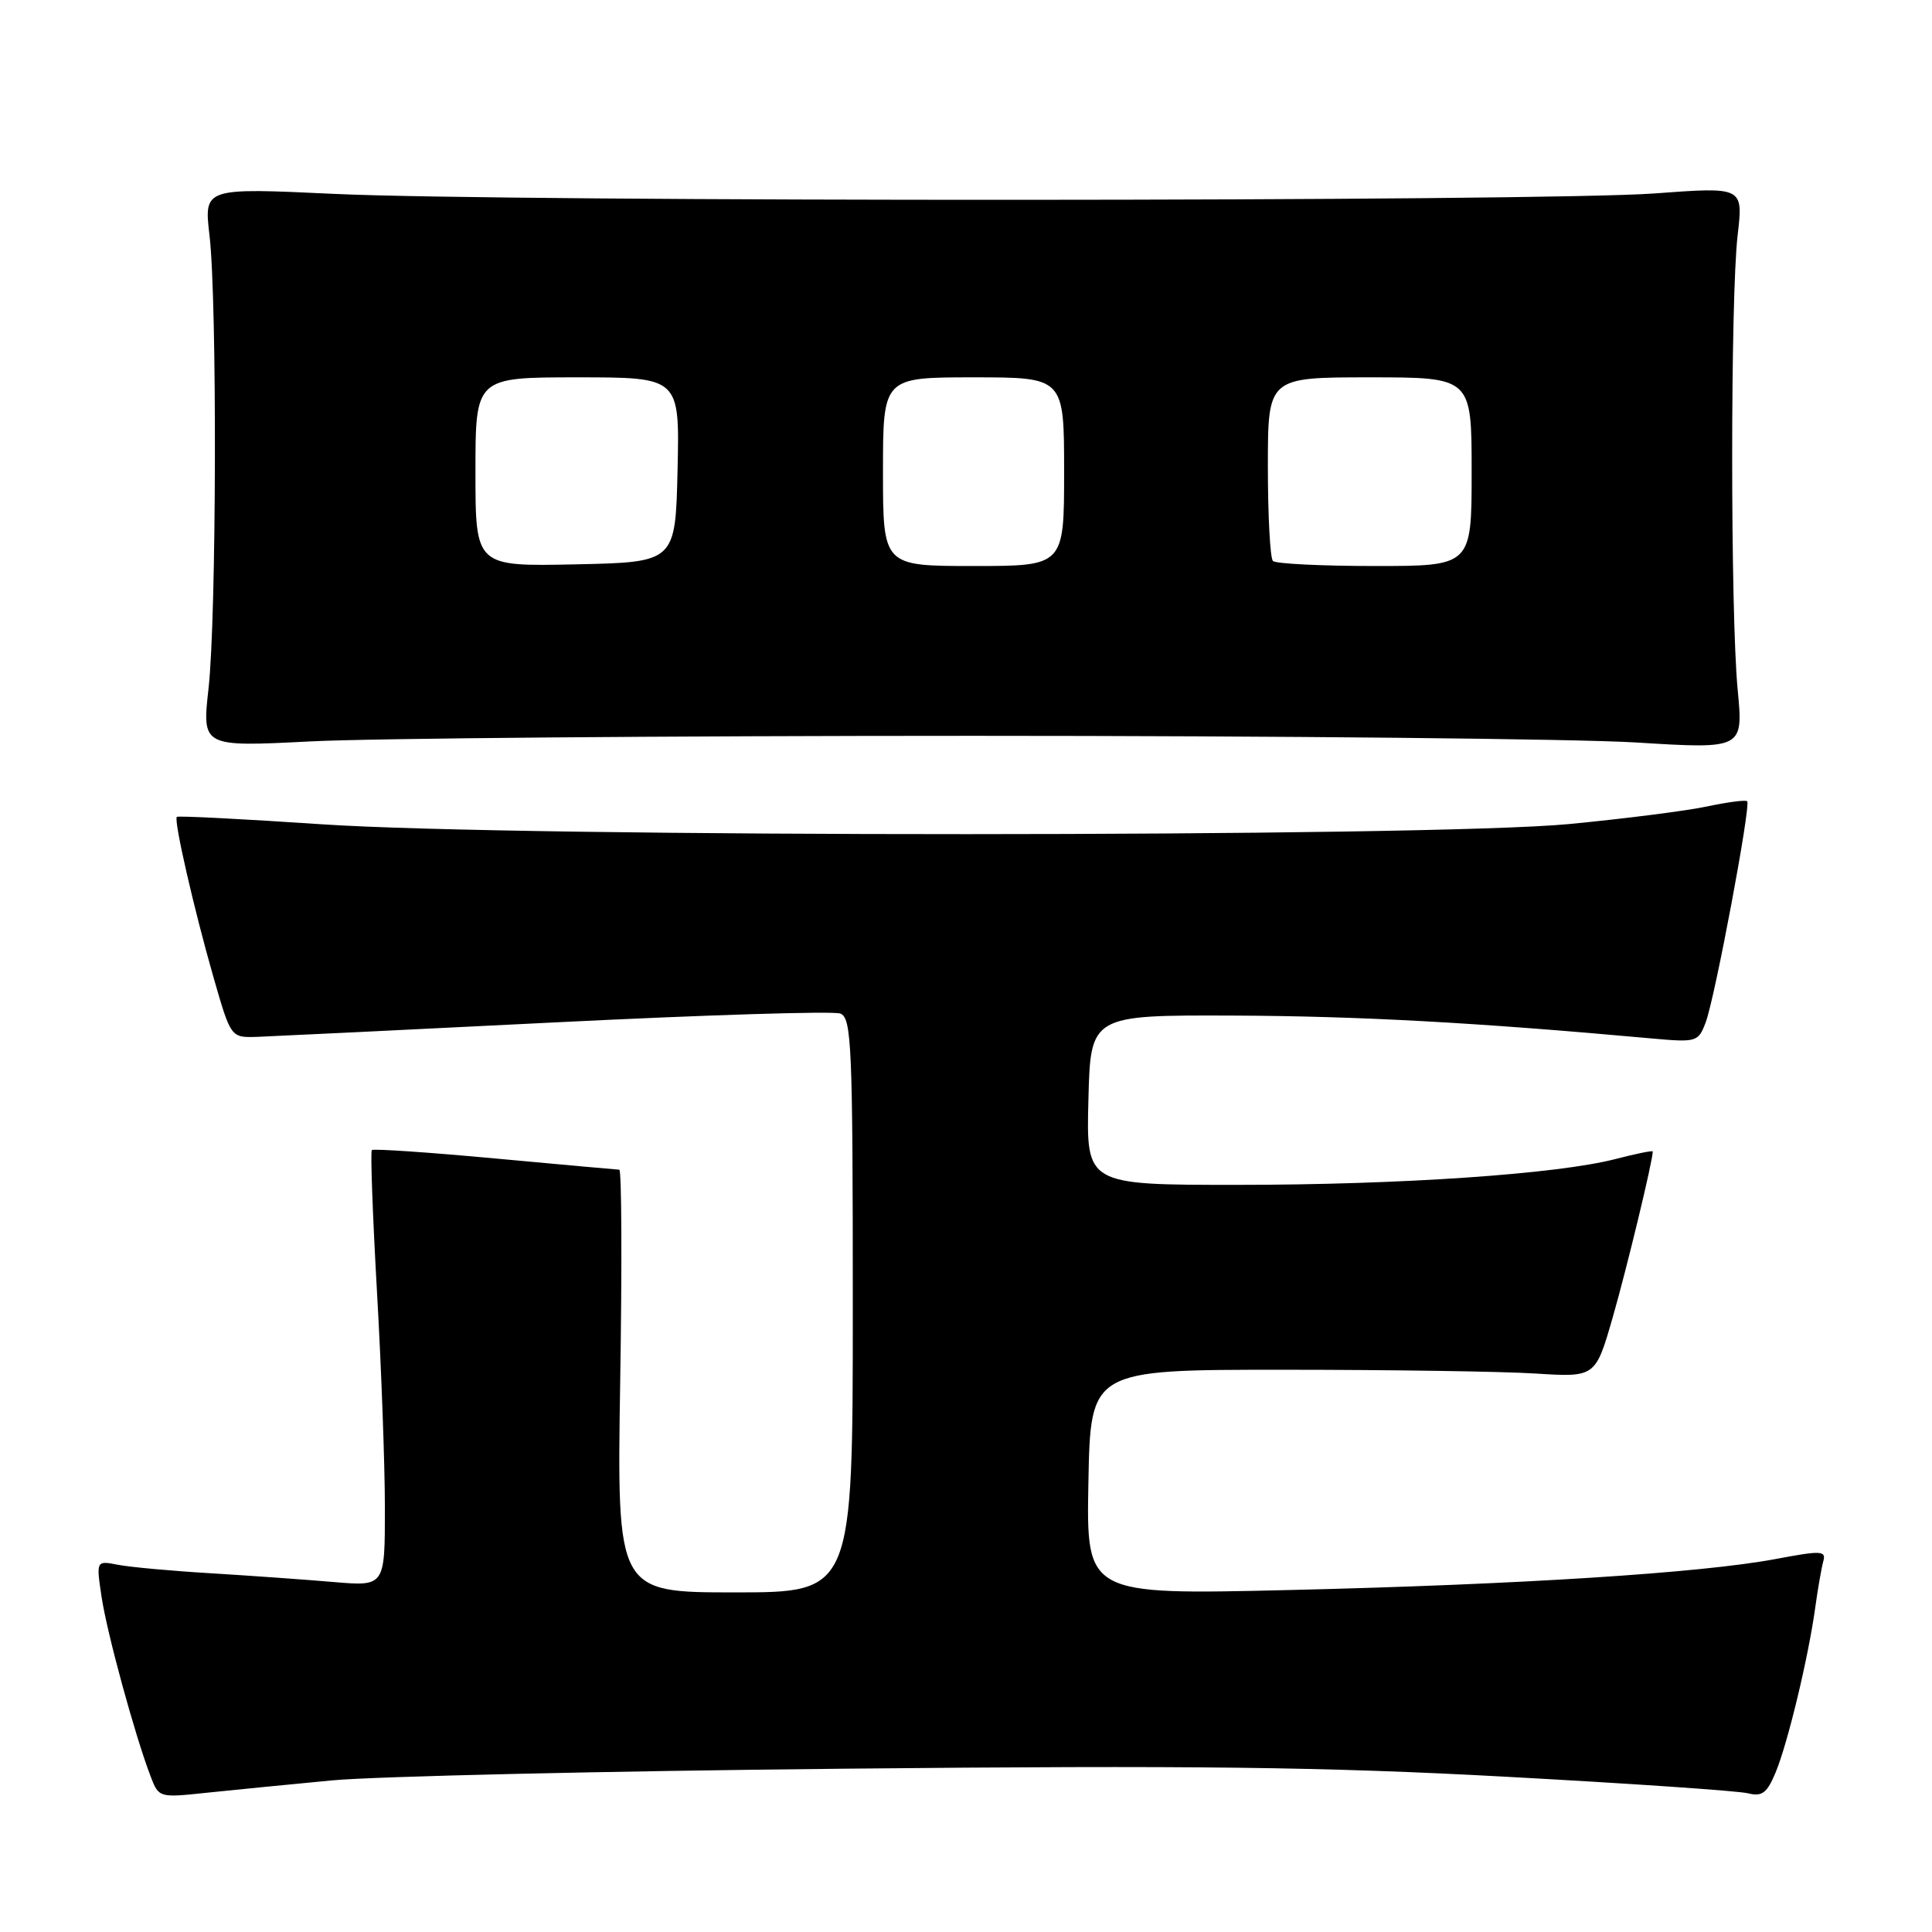 <?xml version="1.0" encoding="UTF-8" standalone="no"?>
<!DOCTYPE svg PUBLIC "-//W3C//DTD SVG 1.1//EN" "http://www.w3.org/Graphics/SVG/1.1/DTD/svg11.dtd" >
<svg xmlns="http://www.w3.org/2000/svg" xmlns:xlink="http://www.w3.org/1999/xlink" version="1.1" viewBox="0 0 256 256">
 <g >
 <path fill="currentColor"
d=" M 44.00 235.91 C 49.78 235.37 80.38 234.67 112.00 234.36 C 157.93 233.91 175.52 234.12 199.41 235.42 C 215.86 236.31 230.35 237.30 231.61 237.62 C 233.49 238.09 234.14 237.60 235.28 234.85 C 236.89 230.99 239.63 219.56 240.53 213.00 C 240.87 210.53 241.35 207.78 241.59 206.90 C 242.00 205.46 241.37 205.43 235.27 206.58 C 225.43 208.43 201.30 209.97 170.72 210.69 C 143.94 211.32 143.94 211.32 144.22 196.41 C 144.50 181.50 144.50 181.50 170.00 181.50 C 184.03 181.50 199.08 181.72 203.46 182.00 C 211.41 182.50 211.41 182.50 213.71 174.50 C 215.57 168.02 219.00 153.81 219.00 152.58 C 219.00 152.42 216.79 152.87 214.09 153.57 C 206.32 155.58 185.60 157.00 163.91 157.00 C 143.93 157.00 143.93 157.00 144.22 145.75 C 144.50 134.50 144.50 134.50 163.50 134.57 C 180.08 134.64 195.50 135.48 218.74 137.59 C 224.82 138.14 225.02 138.08 226.01 135.48 C 227.23 132.26 232.03 106.69 231.51 106.17 C 231.30 105.97 228.94 106.28 226.24 106.85 C 223.55 107.43 215.31 108.48 207.92 109.19 C 189.44 110.96 68.66 110.98 42.61 109.22 C 32.22 108.52 23.59 108.08 23.43 108.24 C 23.00 108.67 25.70 120.47 28.29 129.50 C 30.59 137.50 30.59 137.50 34.05 137.39 C 35.95 137.32 53.74 136.46 73.60 135.47 C 93.45 134.48 110.44 133.95 111.35 134.30 C 112.84 134.88 113.00 138.53 113.00 172.97 C 113.00 211.00 113.00 211.00 97.37 211.00 C 81.74 211.00 81.74 211.00 82.18 183.00 C 82.43 167.60 82.37 154.99 82.06 154.99 C 81.75 154.98 74.33 154.31 65.57 153.50 C 56.81 152.69 49.47 152.19 49.27 152.39 C 49.07 152.59 49.38 161.03 49.95 171.13 C 50.53 181.23 51.00 194.16 51.00 199.85 C 51.00 210.20 51.00 210.20 44.25 209.63 C 40.54 209.31 33.23 208.79 28.00 208.47 C 22.77 208.16 17.20 207.65 15.62 207.34 C 12.74 206.78 12.74 206.78 13.46 211.60 C 14.18 216.40 17.87 229.93 19.95 235.36 C 21.03 238.20 21.09 238.22 27.27 237.56 C 30.70 237.20 38.22 236.46 44.00 235.91 Z  M 129.00 97.50 C 169.43 97.50 208.91 97.90 216.75 98.38 C 231.00 99.26 231.00 99.26 230.25 91.38 C 229.28 81.18 229.28 39.38 230.25 31.13 C 230.99 24.76 230.99 24.76 219.25 25.63 C 204.43 26.73 67.34 26.77 44.26 25.69 C 27.02 24.88 27.02 24.88 27.76 31.19 C 28.78 39.88 28.69 81.78 27.63 91.24 C 26.77 98.97 26.77 98.97 41.13 98.24 C 49.04 97.83 88.58 97.50 129.00 97.50 Z  M 63.00 62.53 C 63.00 50.00 63.00 50.00 76.53 50.00 C 90.06 50.00 90.06 50.00 89.78 62.25 C 89.50 74.50 89.50 74.50 76.25 74.78 C 63.00 75.06 63.00 75.06 63.00 62.53 Z  M 117.00 62.50 C 117.00 50.00 117.00 50.00 129.00 50.00 C 141.00 50.00 141.00 50.00 141.00 62.50 C 141.00 75.00 141.00 75.00 129.00 75.00 C 117.00 75.00 117.00 75.00 117.00 62.50 Z  M 168.67 74.33 C 168.30 73.97 168.00 68.34 168.00 61.83 C 168.00 50.00 168.00 50.00 181.50 50.00 C 195.00 50.00 195.00 50.00 195.00 62.50 C 195.00 75.00 195.00 75.00 182.17 75.00 C 175.11 75.00 169.03 74.70 168.67 74.33 Z "/>
</g>
</svg>